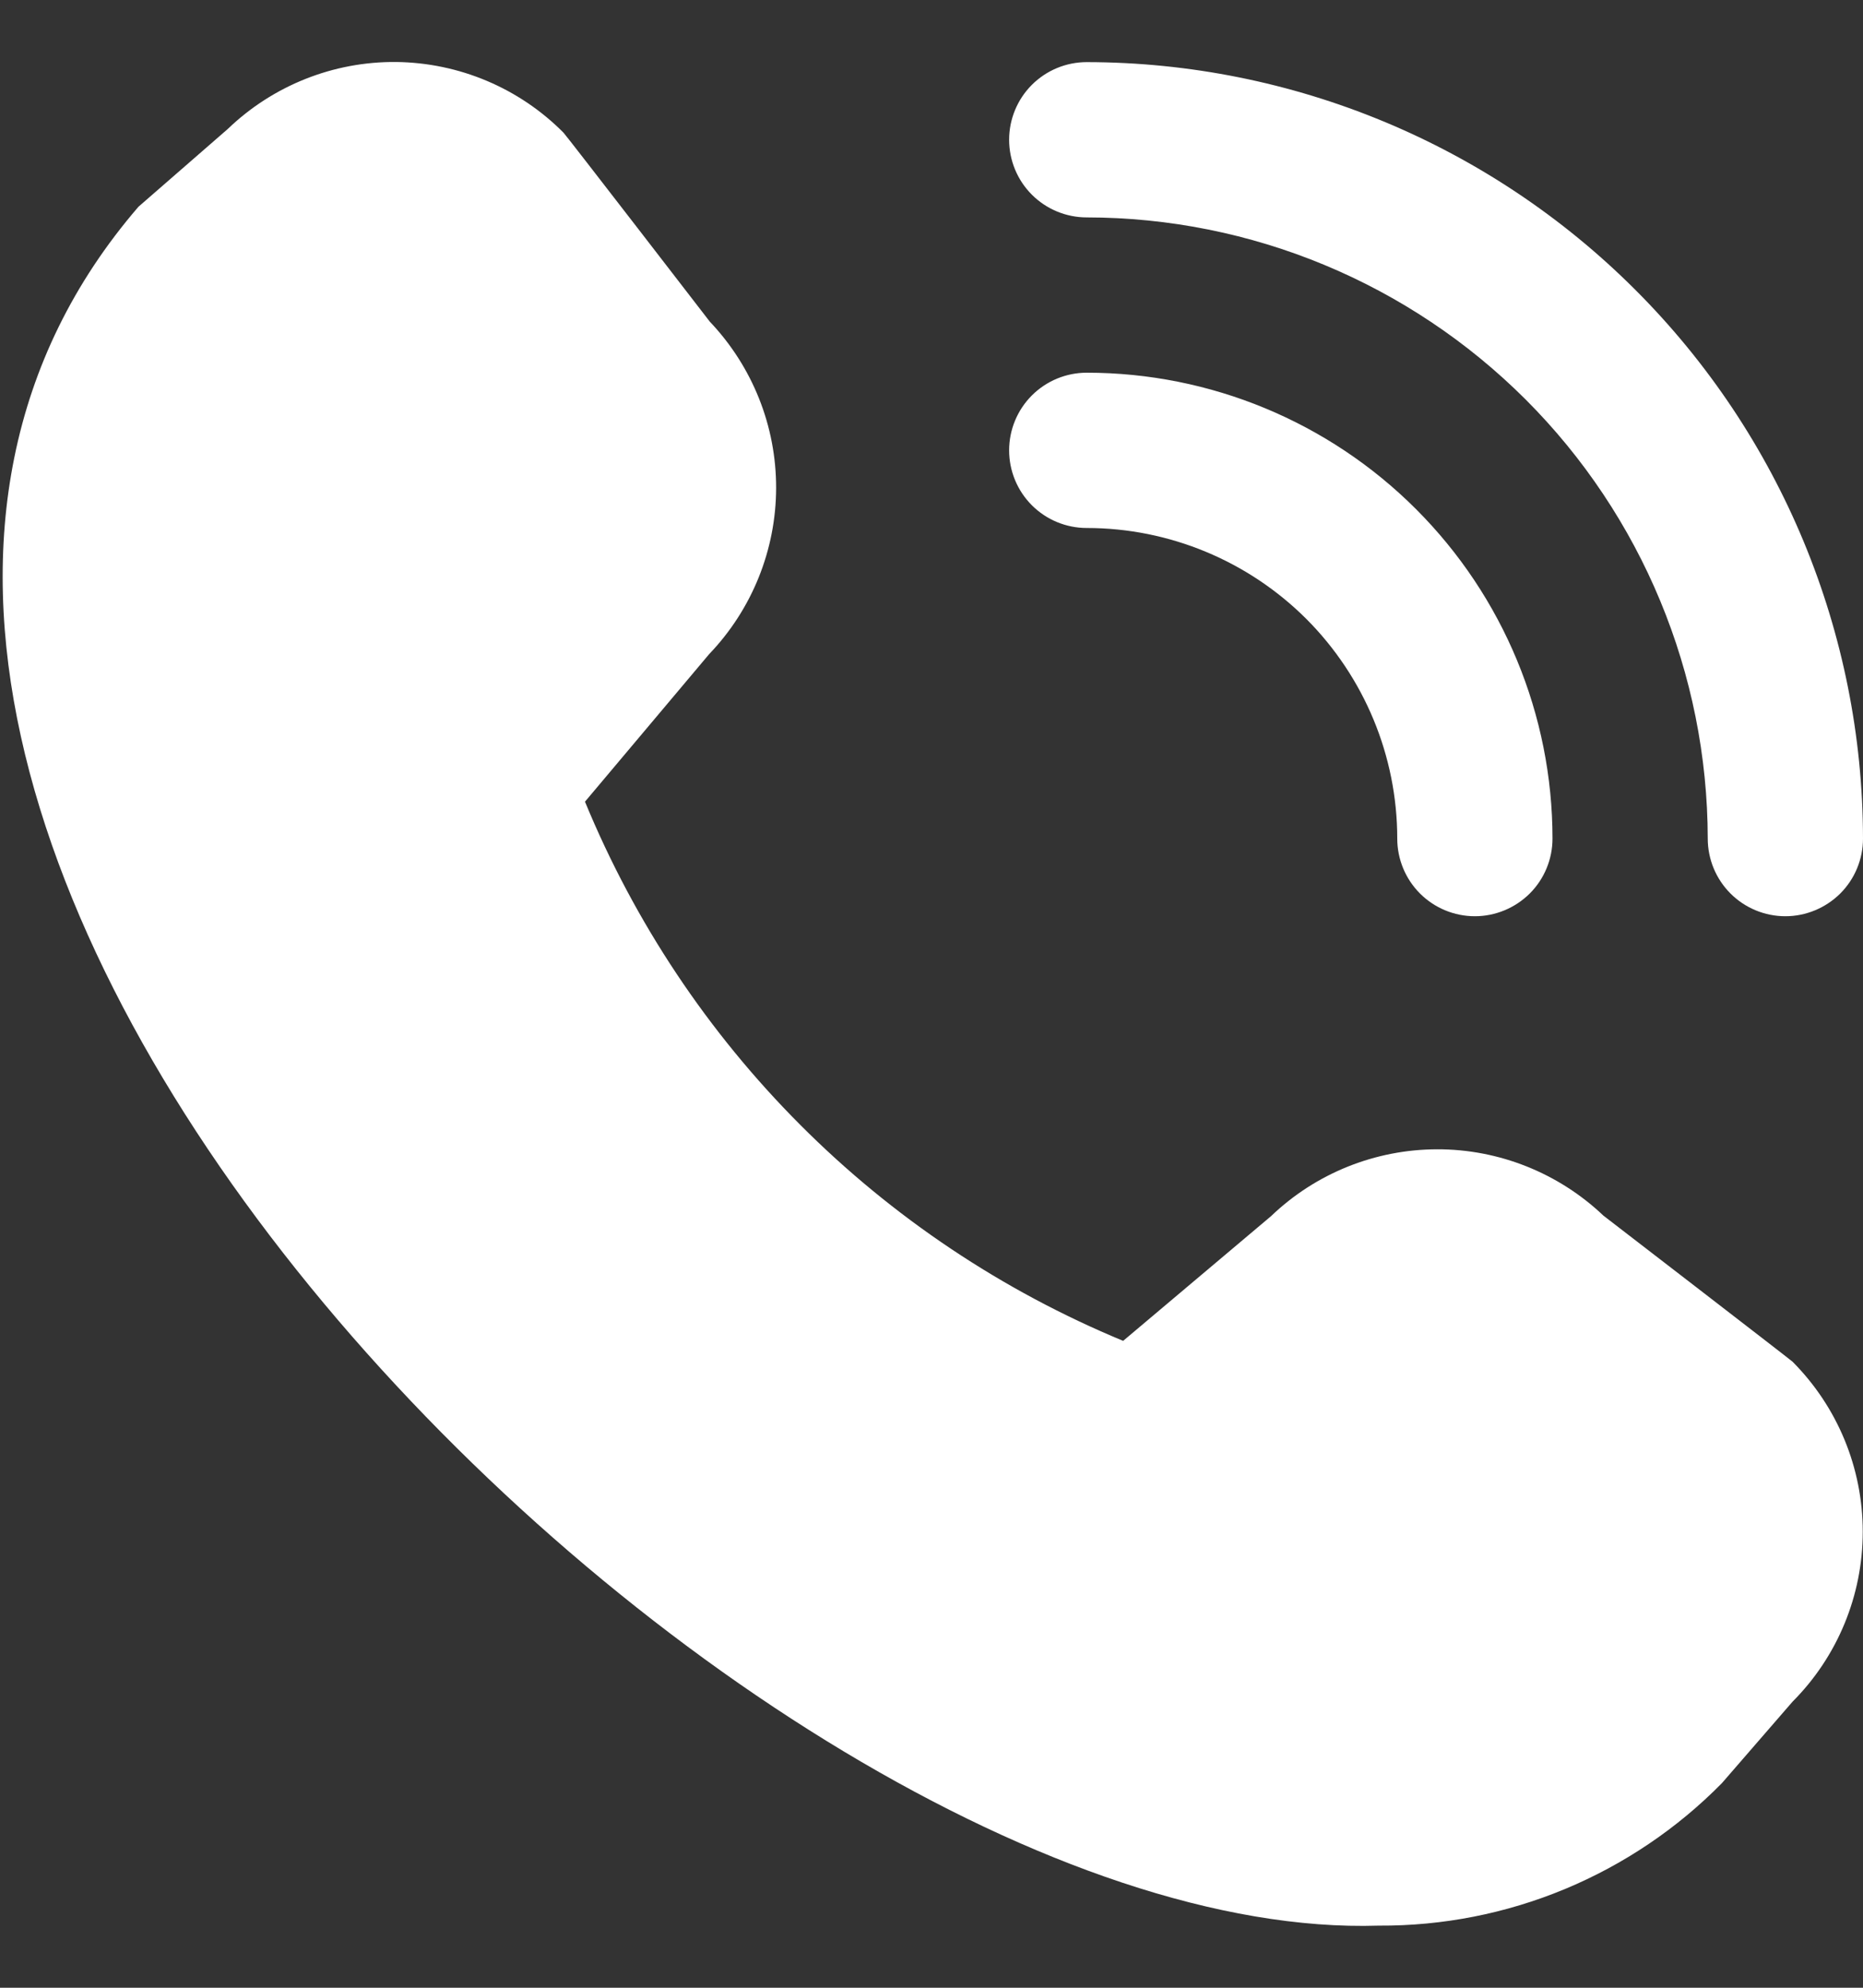 <svg width="15" height="16" viewBox="0 0 15 16" fill="none" xmlns="http://www.w3.org/2000/svg">
<rect x="0" y="0" width="15" height="16" fill="#333333" stroke="none"/>
<g clip-path="url(#clip0_104_177)">
<path d="M14.375 7.375C14.209 7.375 14.05 7.309 13.933 7.192C13.816 7.075 13.75 6.916 13.75 6.75C13.748 5.424 13.221 4.153 12.284 3.216C11.346 2.279 10.075 1.751 8.75 1.75C8.584 1.75 8.425 1.684 8.308 1.567C8.191 1.45 8.125 1.291 8.125 1.125C8.125 0.959 8.191 0.8 8.308 0.683C8.425 0.566 8.584 0.5 8.75 0.5C10.407 0.502 11.995 1.161 13.167 2.333C14.339 3.504 14.998 5.093 15 6.75C15 6.916 14.934 7.075 14.817 7.192C14.699 7.309 14.54 7.375 14.375 7.375ZM12.5 6.75C12.5 5.756 12.105 4.802 11.401 4.098C10.698 3.395 9.744 3 8.75 3C8.584 3 8.425 3.066 8.308 3.183C8.191 3.3 8.125 3.459 8.125 3.625C8.125 3.791 8.191 3.95 8.308 4.067C8.425 4.184 8.584 4.25 8.75 4.25C9.413 4.25 10.049 4.514 10.518 4.982C10.986 5.451 11.25 6.087 11.25 6.75C11.25 6.916 11.316 7.075 11.433 7.192C11.55 7.309 11.709 7.375 11.875 7.375C12.04 7.375 12.199 7.309 12.317 7.192C12.434 7.075 12.5 6.916 12.5 6.75ZM13.864 14.353L14.433 13.697C14.795 13.334 14.998 12.842 14.998 12.329C14.998 11.816 14.795 11.325 14.433 10.961C14.413 10.942 12.91 9.785 12.91 9.785C12.549 9.442 12.069 9.25 11.571 9.251C11.073 9.252 10.594 9.444 10.234 9.789L9.043 10.793C8.07 10.39 7.187 9.8 6.444 9.055C5.7 8.31 5.111 7.426 4.71 6.453L5.71 5.265C6.055 4.905 6.248 4.426 6.249 3.928C6.25 3.429 6.058 2.95 5.715 2.589C5.715 2.589 4.557 1.087 4.537 1.068C4.181 0.709 3.697 0.505 3.191 0.499C2.685 0.494 2.198 0.688 1.833 1.039L1.115 1.664C-3.132 6.59 6.012 15.663 11.101 15.5C11.615 15.503 12.124 15.403 12.599 15.206C13.073 15.009 13.504 14.719 13.864 14.353Z" fill="white"/>
</g>
<defs>
<clipPath id="clip0_104_177">
<rect width="15" height="15" fill="white" transform="translate(0 0.5)"/>
</clipPath>
</defs>
</svg>
